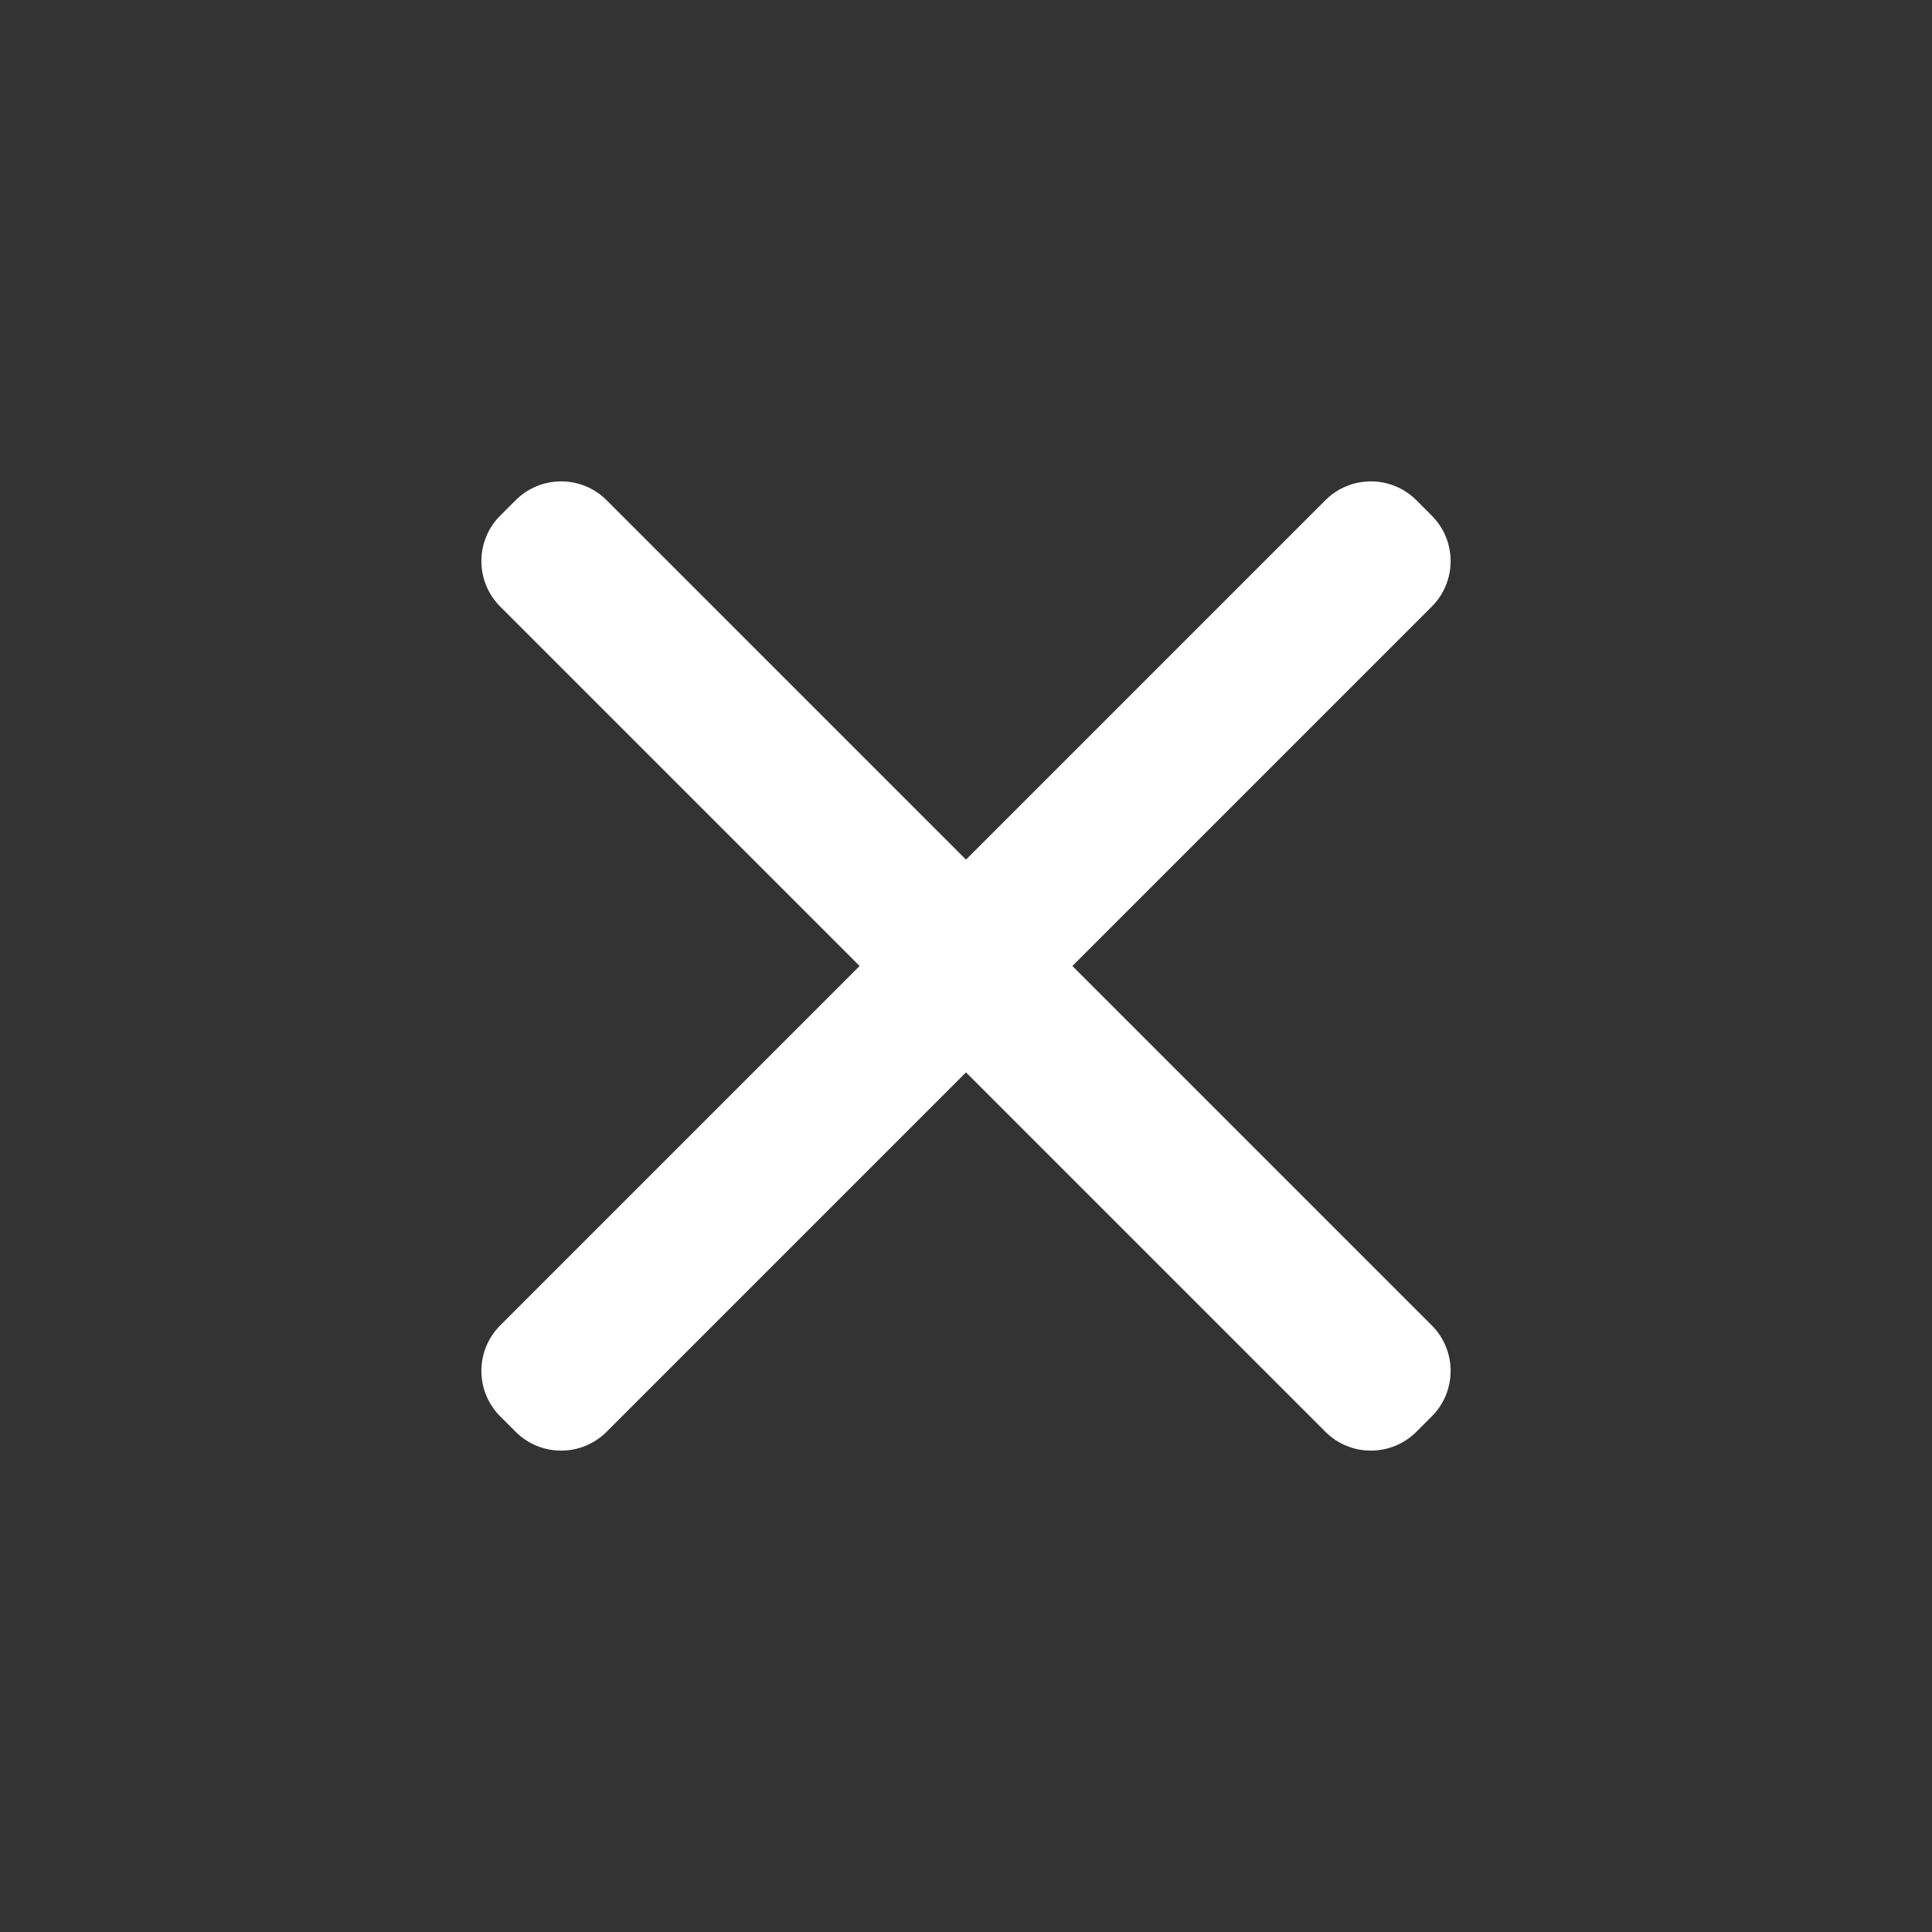 <svg xmlns="http://www.w3.org/2000/svg" width="30" height="30">
	<rect width="100%" height="100%" fill="#333333" stroke="none"/>
	<path fill="#fff" d="M16.652 15l5.58-5.58c.391-.39.391-1.023 0-1.414l-.238-.238c-.39-.391-1.023-.391-1.414 0l-5.58 5.58-5.58-5.58c-.39-.391-1.023-.391-1.414 0l-.238.238c-.391.39-.391 1.023 0 1.414l5.58 5.58-5.58 5.58c-.391.39-.391 1.023 0 1.414l.238.238c.39.391 1.023.391 1.414 0l5.58-5.58 5.58 5.58c.39.391 1.023.391 1.414 0l.238-.238c.391-.39.391-1.023 0-1.414l-5.58-5.58z"/>
</svg>